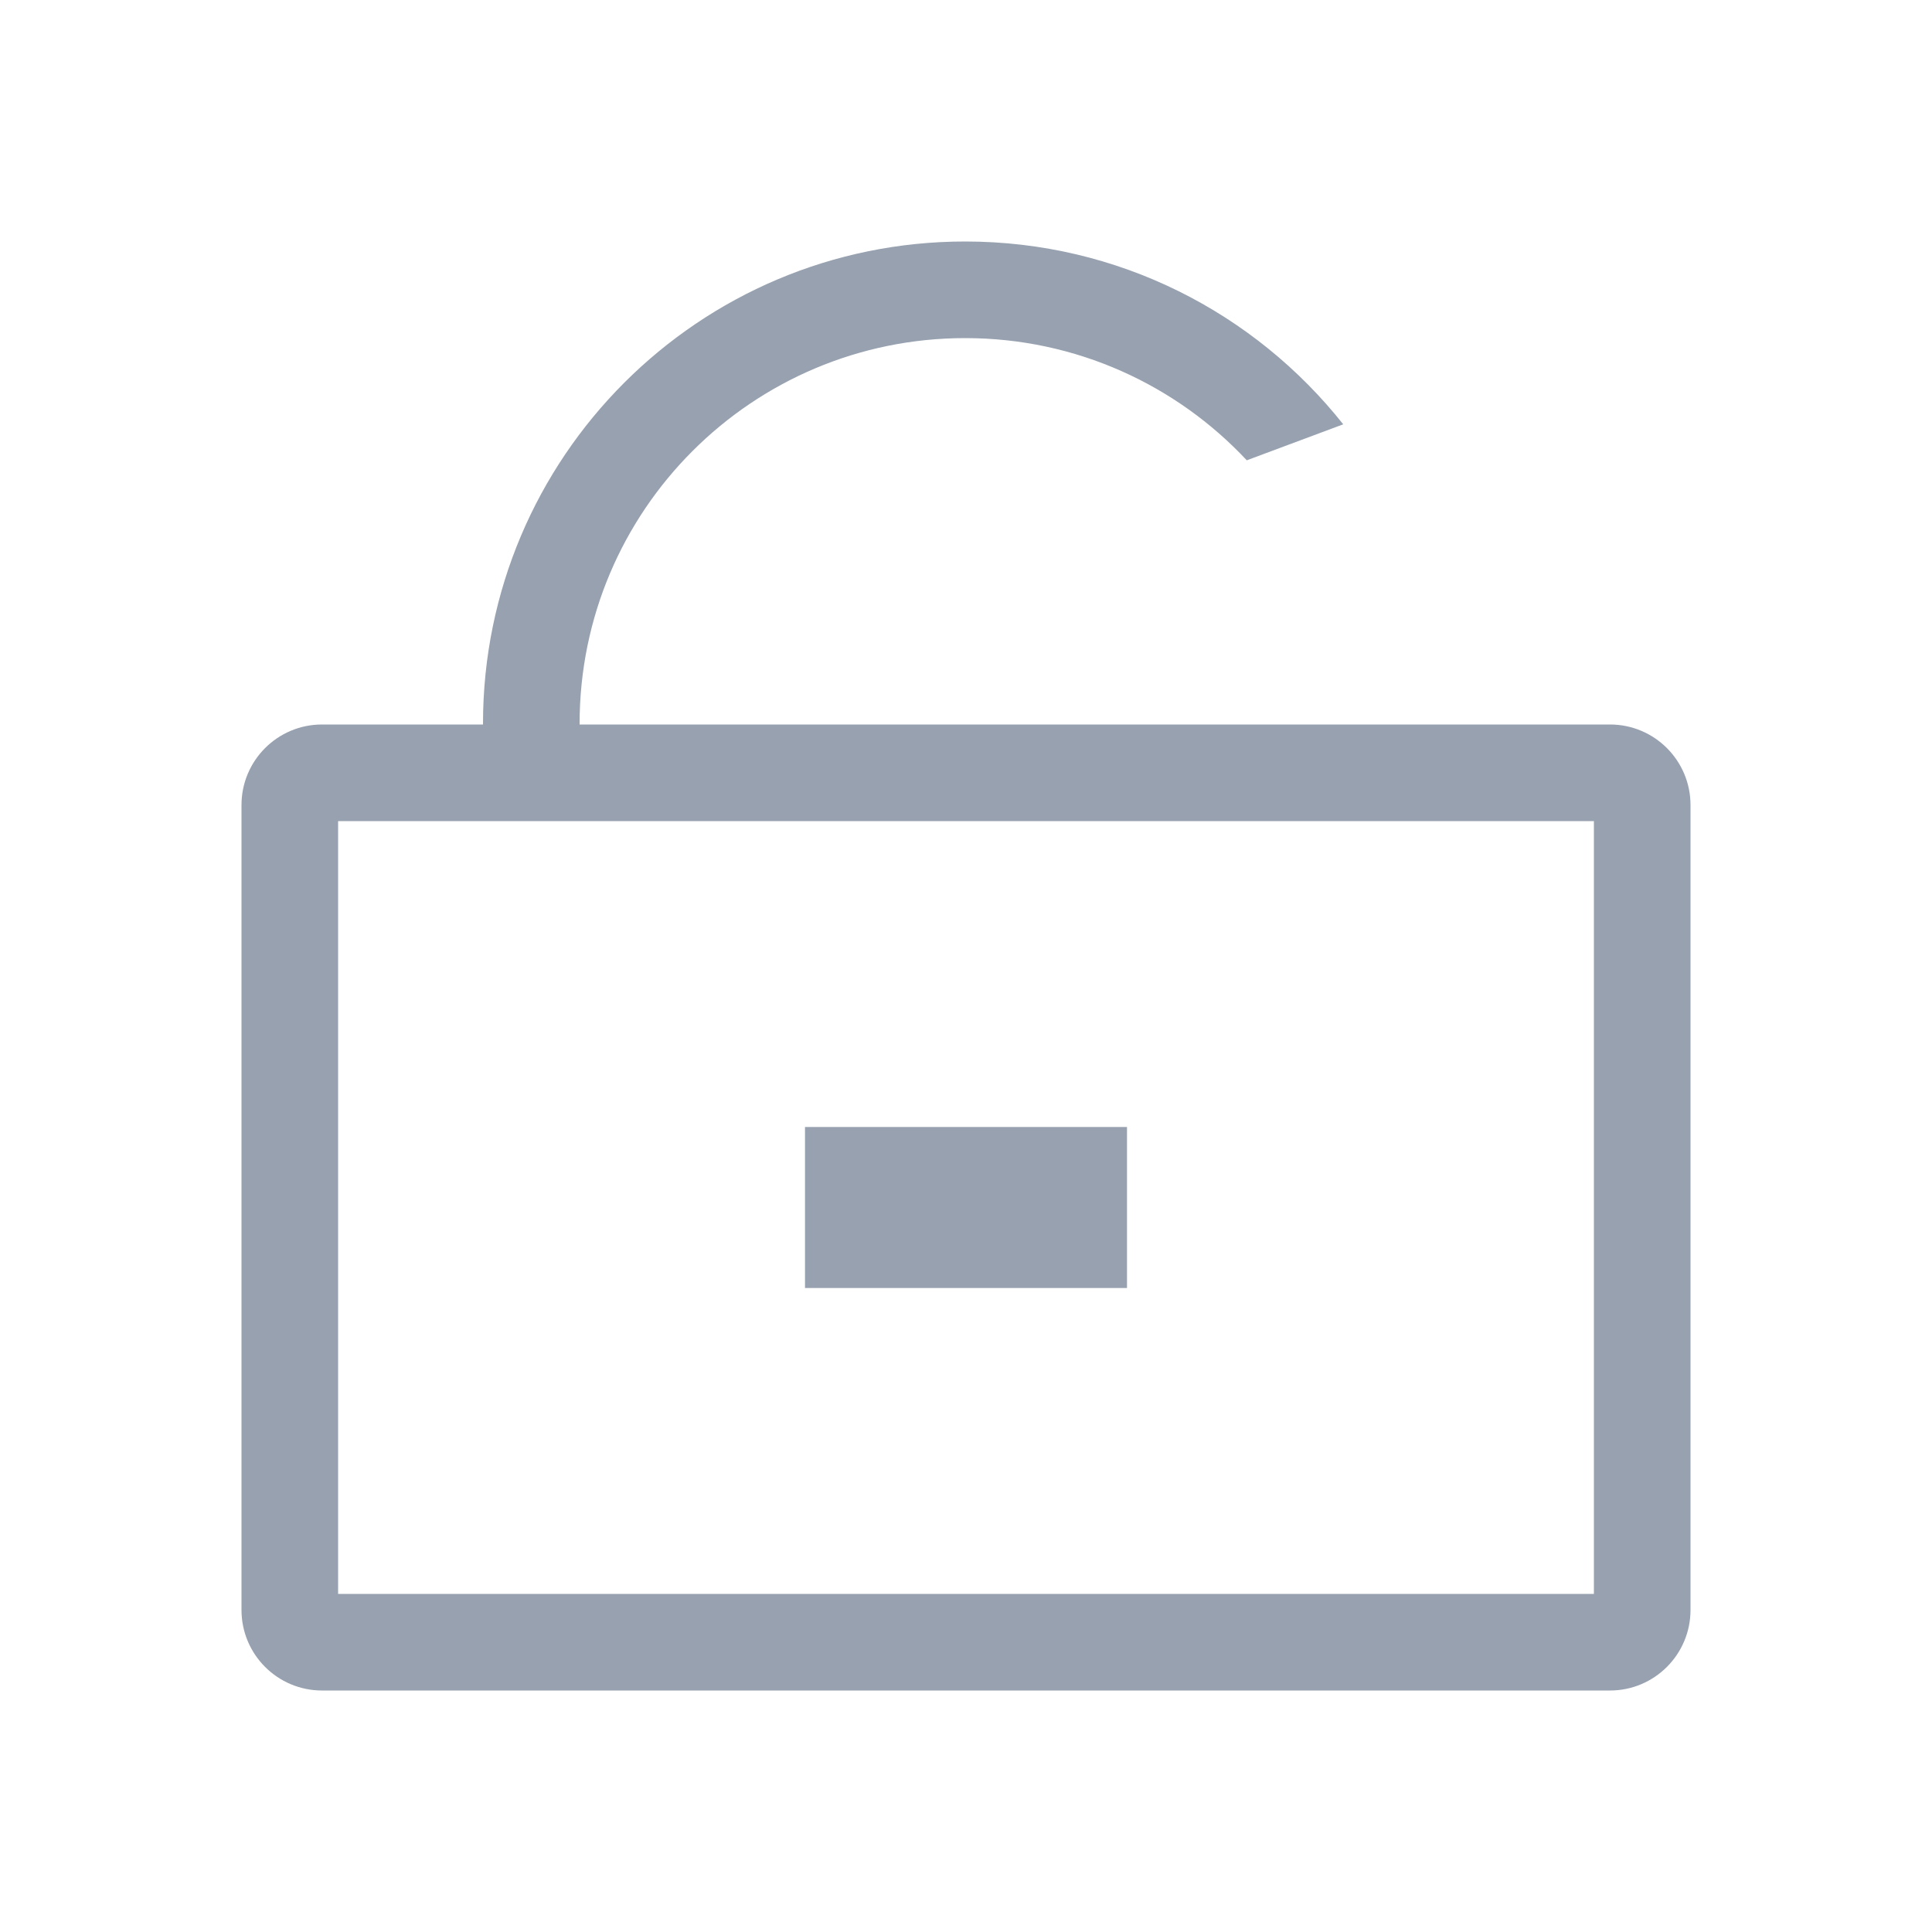 <?xml version="1.0" encoding="UTF-8"?>
<svg width="24px" height="24px" viewBox="0 0 24 24" version="1.1" xmlns="http://www.w3.org/2000/svg" xmlns:xlink="http://www.w3.org/1999/xlink">
    <title>编组 33备份</title>
    <g id="v1.3" stroke="none" stroke-width="1" fill="none" fill-rule="evenodd">
        <g id="我的模板/全选删除备份" transform="translate(-1186, -629)">
            <g id="编组-14" transform="translate(1033, 355)">
                <g id="编组-38" transform="translate(24, 266)">
                    <g id="编组-33备份" transform="translate(129, 8)">
                        <rect id="矩形备份-9" x="0" y="0" width="24" height="24"></rect>
                        <g id="编组" transform="translate(3, 3)" fill="#97A1AF">
                            <path d="M8.99,1.2 C10.37,1.2 11.614,1.784 12.488,2.718 L13.686,2.271 C12.588,0.887 10.893,0 8.99,0 C5.682,0 3,2.682 3,5.99 L3,6 L1,6 C0.448,6 0,6.448 0,7 L0,17 C0,17.552 0.448,18 1,18 L17,18 C17.552,18 18,17.552 18,17 L18,7 C18,6.448 17.552,6 17,6 L4.2,6 L4.2,5.99 C4.2,3.344 6.344,1.2 8.99,1.2 Z M1.2,16.8 L16.8,16.8 L16.8,7.2 L1.2,7.2 L1.2,16.8 Z M7,11 L7,13 L11,13 L11,11 L7,11 Z" id="形状"></path>
                        </g>
                    </g>
                </g>
            </g>
        </g>
    </g>
</svg>